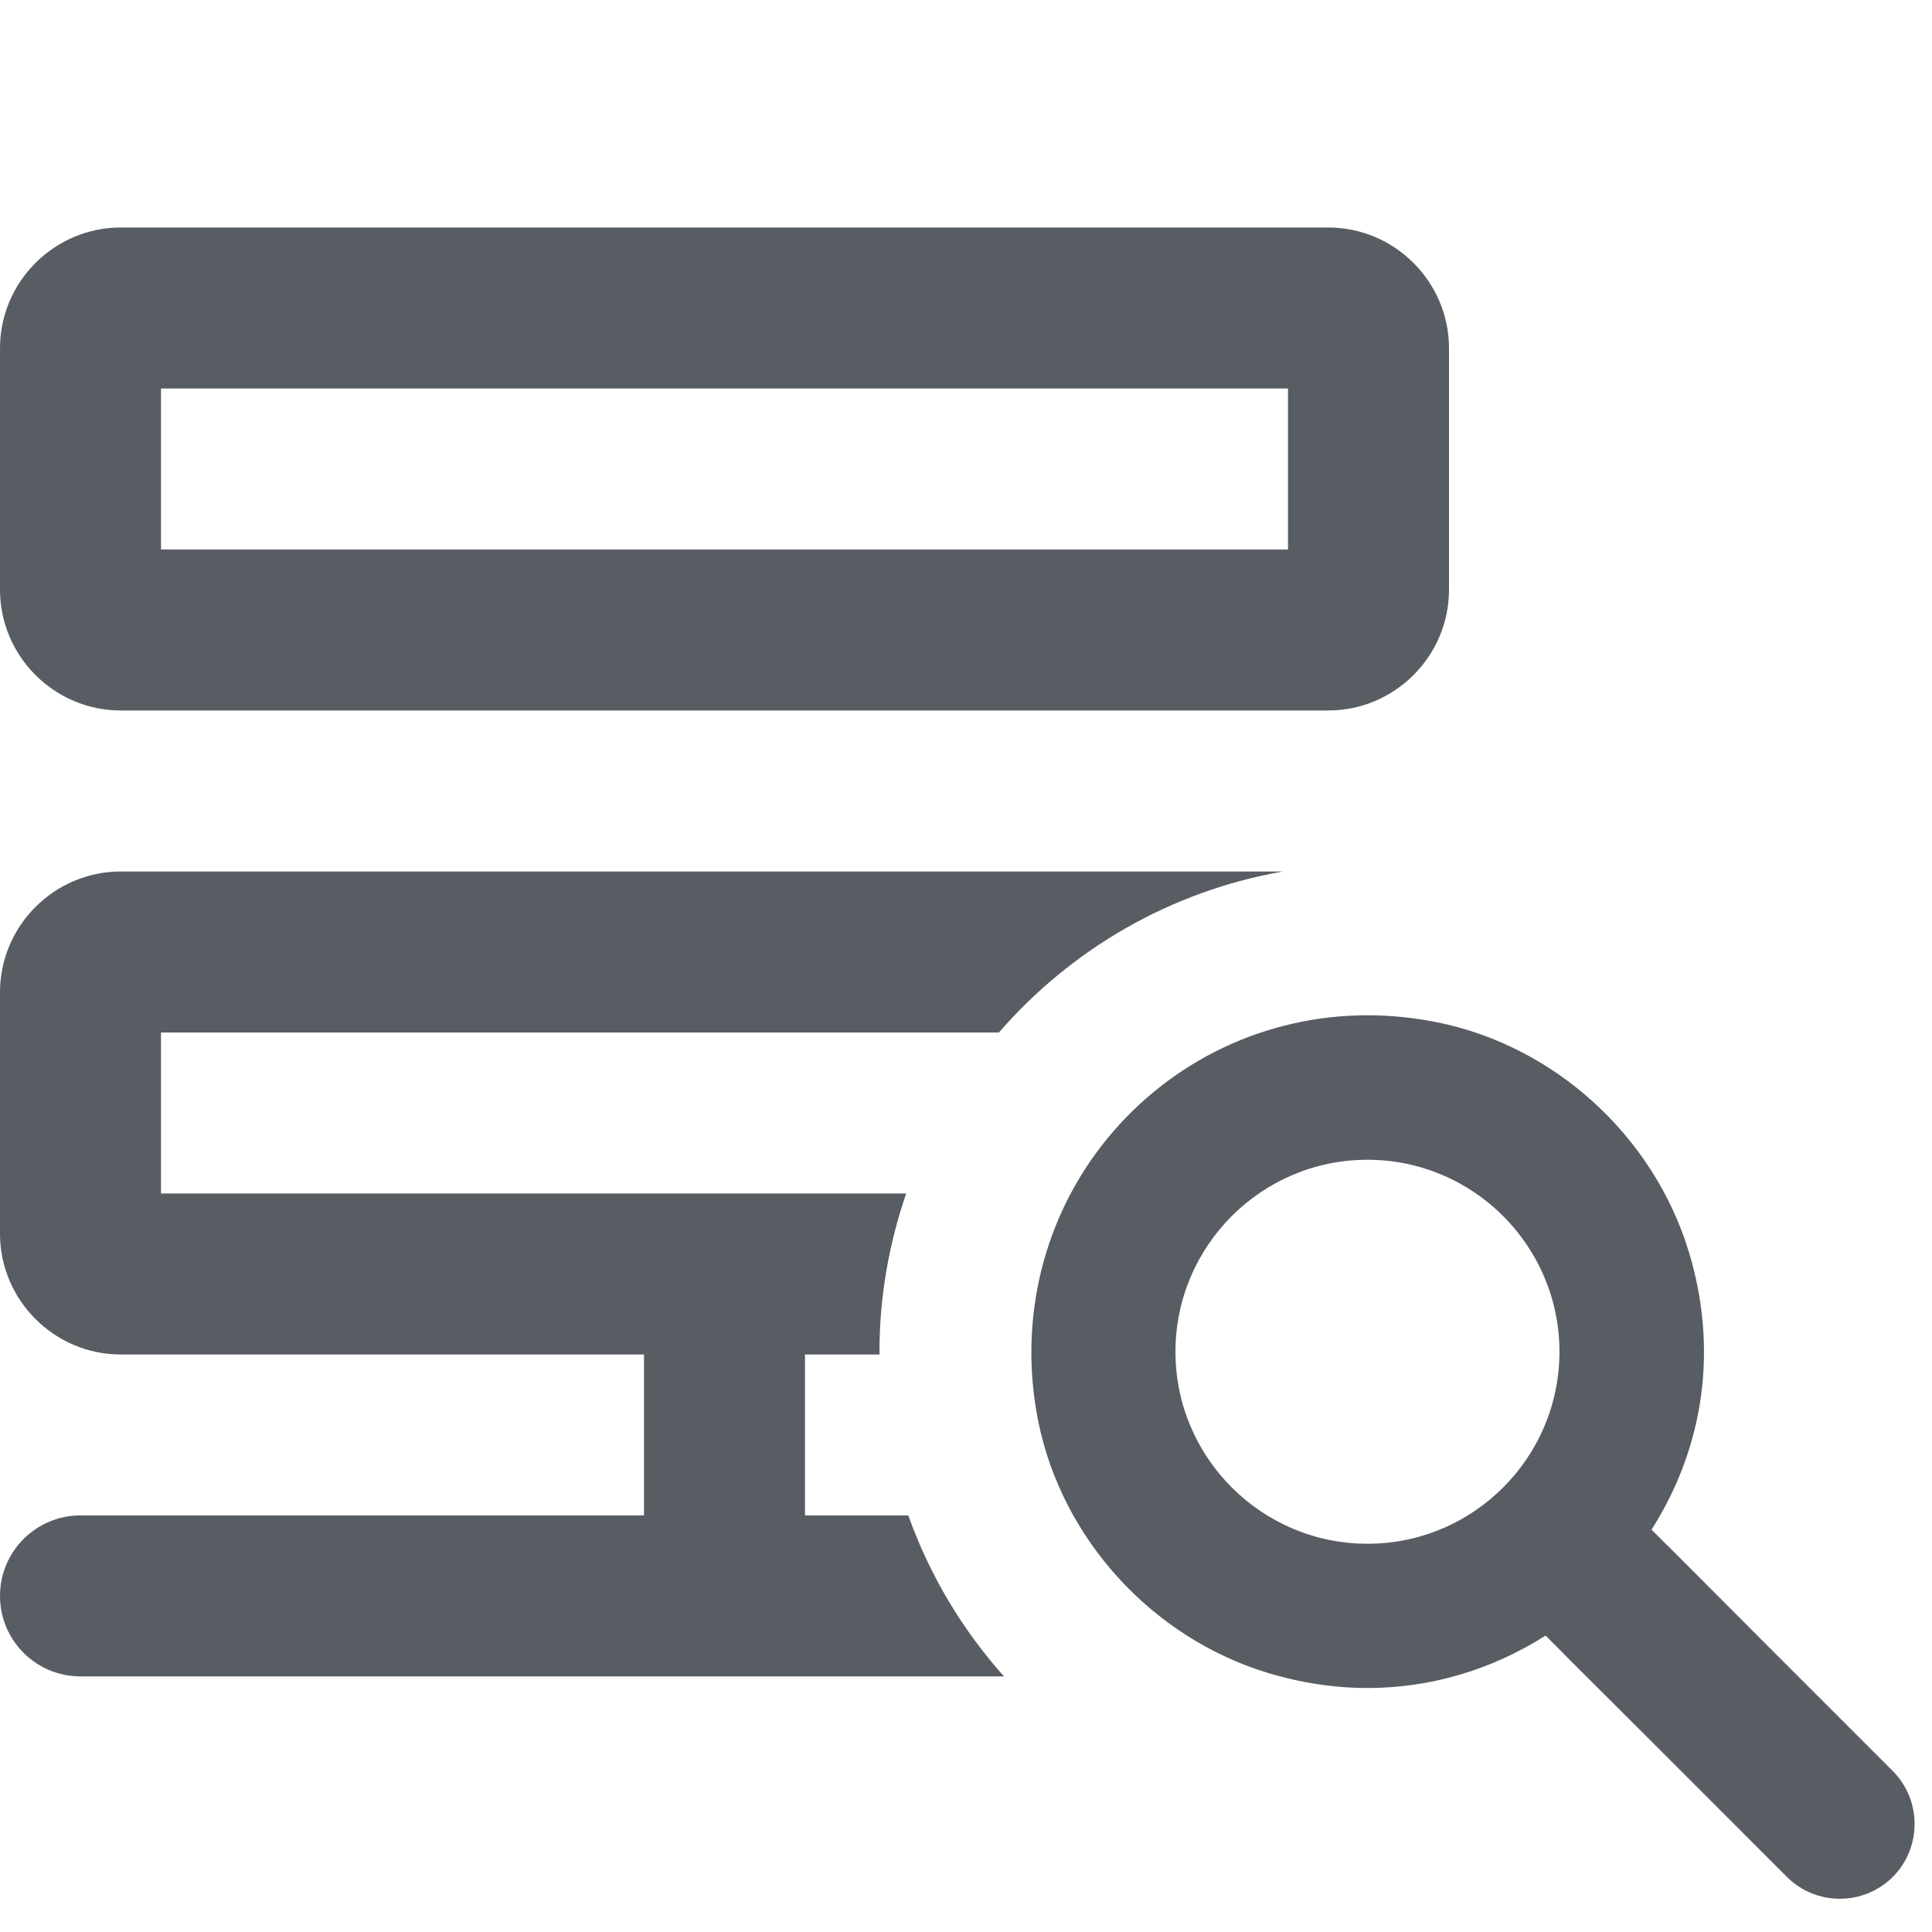 <?xml version="1.0" encoding="utf-8"?>
<!-- Generator: Adobe Illustrator 22.0.1, SVG Export Plug-In . SVG Version: 6.00 Build 0)  -->
<svg version="1.1" id="Layer_1" xmlns="http://www.w3.org/2000/svg" xmlns:xlink="http://www.w3.org/1999/xlink" x="0px" y="0px"
	 viewBox="0 0 24 24" style="enable-background:new 0 0 24 24;" xml:space="preserve">
<style type="text/css">
	.st0{fill:none;}
	.st1{fill:#585D63;}
</style>
<title>events service</title>
<desc>Created with Sketch.</desc>
<g id="Clip-2">
</g>
<g>
	<rect x="2" y="4.826" class="st0" width="14" height="2"/>
	<path class="st1" d="M1.5,8.826h15c0.825,0,1.5-0.675,1.5-1.5v-3c0-0.825-0.675-1.5-1.5-1.5h-15
		c-0.825,0-1.5,0.675-1.5,1.5v3C0,8.151,0.675,8.826,1.5,8.826z M2,4.826h14v2H2V4.826z"/>
	<path class="st1" d="M10,18.825v-1.999h0.927c-0-0.012-0.002-0.023-0.002-0.035
		c0-0.689,0.12-1.348,0.332-1.965H2v-2h10.409c0.894-1.031,2.127-1.755,3.529-2H1.5
		c-0.825,0-1.5,0.675-1.5,1.5v3c0,0.825,0.675,1.5,1.5,1.5H8v1.999H1c-0.552,0-1,0.447-1,1s0.448,1,1,1h11.472
		c-0.517-0.578-0.923-1.255-1.189-2H10z"/>
	<path class="st1" d="M23.511,21.998l-1.569-1.569l-0.074-0.074l-1.087-1.09l-0.063-0.063l-0.003-0.001
		l-0.199-0.199c0.662-1.042,0.827-2.261,0.461-3.459c-0.439-1.433-1.664-2.549-3.121-2.843
		c-0.288-0.058-0.58-0.088-0.867-0.088c-1.258,0-2.438,0.559-3.235,1.533s-1.109,2.255-0.856,3.513
		c0.294,1.457,1.41,2.682,2.843,3.121c0.413,0.126,0.833,0.19,1.248,0.19
		c0.778,0,1.538-0.224,2.211-0.651l0.198,0.198v0l0.065,0.067l1.056,1.053l0.034,0.034l0.04,0.04
		l1.603,1.604c0.176,0.176,0.41,0.273,0.659,0.273c0.249,0,0.482-0.097,0.659-0.272
		C23.874,22.952,23.874,22.361,23.511,21.998z M16.987,19.177c-1.315,0-2.385-1.07-2.385-2.385
		s1.07-2.385,2.385-2.385s2.385,1.07,2.385,2.385S18.303,19.177,16.987,19.177z"/>
</g>
</svg>

